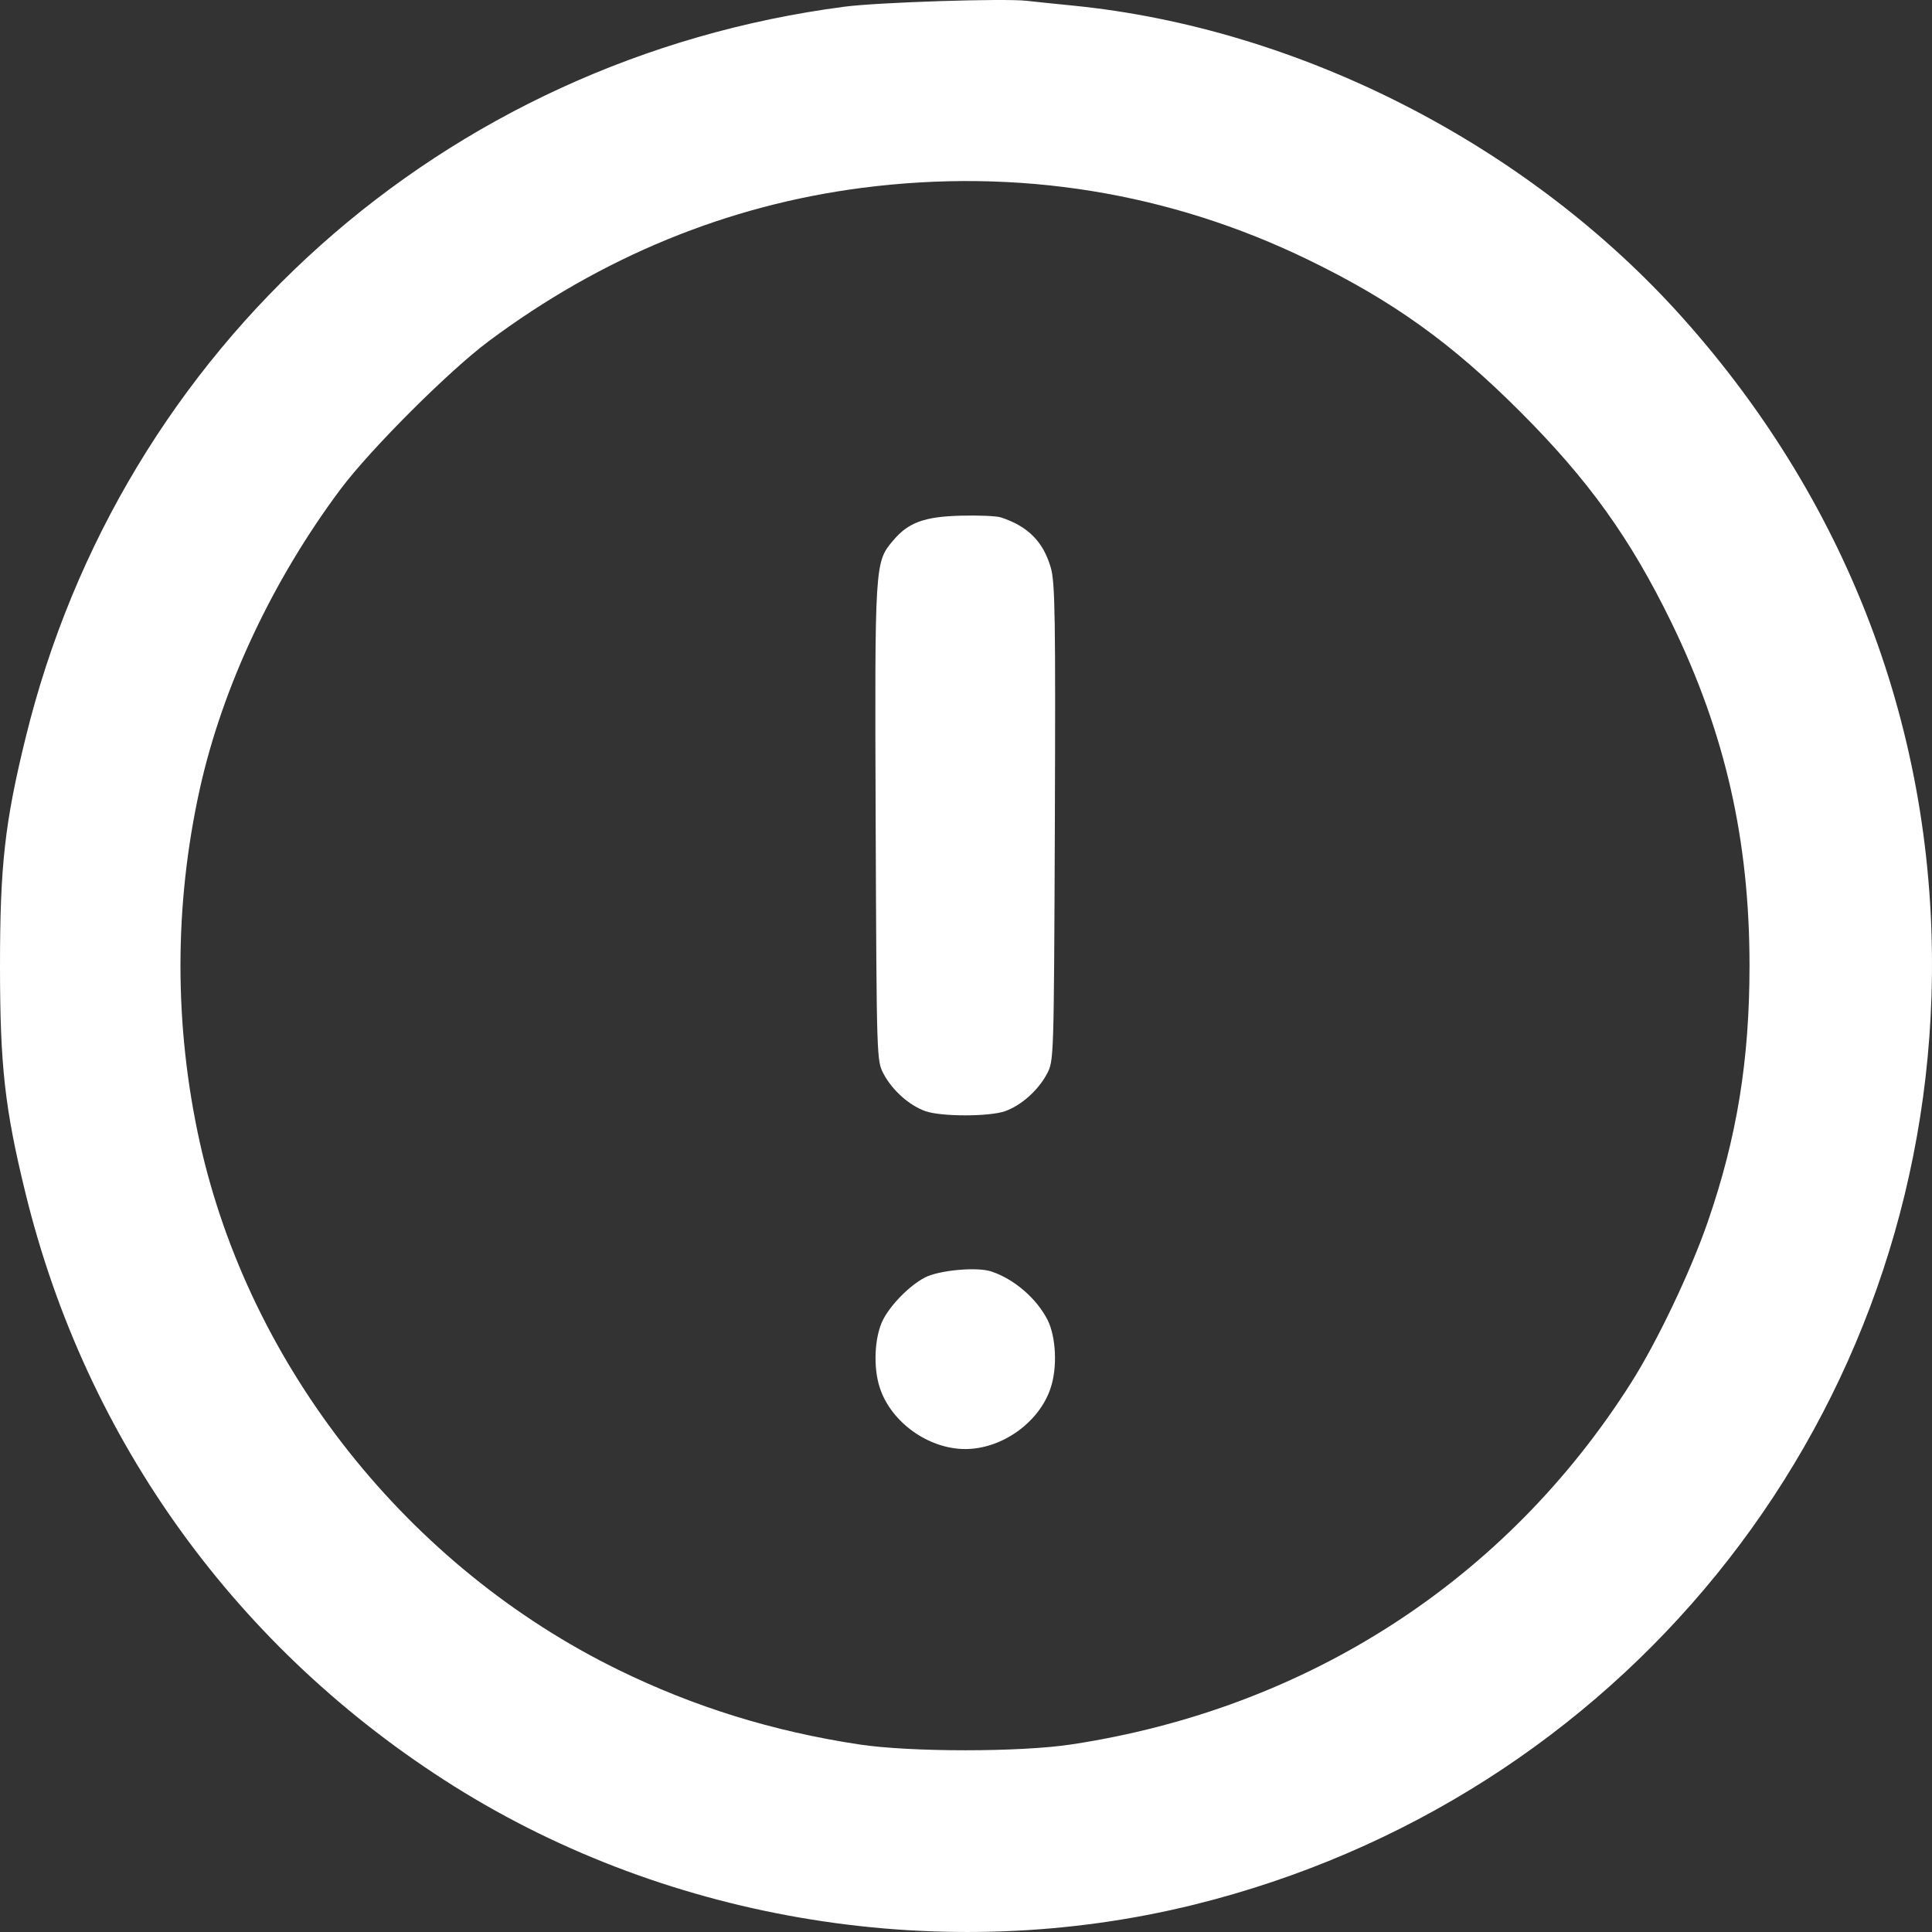 <?xml version="1.0" encoding="UTF-8"?>
<svg width="718px" height="718px" viewBox="0 0 718 718" version="1.1" xmlns="http://www.w3.org/2000/svg" xmlns:xlink="http://www.w3.org/1999/xlink">
    <rect x="0" y="0" width="718" height="718" fill="#333333" stroke="none"/>
    <title>Untitled</title>
    <g id="Page-1" stroke="none" stroke-width="1" fill="none" fill-rule="evenodd">
        <g id="error-16-svgrepo-com" transform="translate(359, 359) scale(-1, 1) translate(-359, -359) " fill="#FFFFFF">
            <path d="M336.491,0.294 C334.199,0.564 326.38,1.372 319.146,2.091 C234.98,10.488 150.185,53.87 92.846,117.909 C29.441,188.729 -2.778,276.614 0.188,370.248 C5.355,531.962 116.573,668.887 274.344,707.868 C366.868,730.726 468.604,714.424 549.219,663.858 C629.655,613.336 685.96,535.51 708.474,443.628 C716.203,412.147 718,396.115 718,358.886 C718,321.657 716.203,305.625 708.474,274.144 C672.884,128.866 553.174,21.985 404.21,2.495 C391.448,0.833 345.029,-0.649 336.491,0.294 M397.604,69.812 C447.663,76.279 494.532,95.545 536.502,126.891 C551.286,137.938 580.36,166.994 591.414,181.768 C616.624,215.494 635.272,255.148 643.72,293.096 C653.337,336.432 653.337,381.34 643.72,424.677 C625.117,508.251 566.205,582.439 488.106,620.611 C459.886,634.398 430.767,643.425 398.818,648.275 C379.765,651.194 338.783,651.194 319.73,648.275 C232.194,634.982 158.319,587.244 111.81,513.864 C102.193,498.73 89.611,472.324 83.32,454.047 C72.49,422.746 67.817,393.96 67.817,358.886 C67.817,312.227 76.849,272.438 96.846,231.347 C112.124,200.001 127.672,178.355 153.151,152.892 C178.63,127.429 200.289,111.891 231.655,96.622 C283.466,71.429 339.816,62.357 397.604,69.812 M346.062,192.277 C335.997,195.555 330.29,201.303 327.504,210.914 C325.886,216.393 325.706,228.922 325.976,305.715 C326.335,394.184 326.335,394.229 328.942,399.124 C332.222,405.276 338.513,410.845 344.49,412.956 C350.421,415.021 368.126,415.021 374.058,412.956 C380.034,410.845 386.325,405.276 389.606,399.124 C392.212,394.229 392.212,394.184 392.571,305.715 C392.931,209.073 392.931,208.983 386.056,200.854 C380.484,194.208 374.507,192.007 361.071,191.648 C354.465,191.468 347.725,191.738 346.062,192.277 M349.657,472.504 C341.164,475.288 332.761,482.518 328.672,490.557 C325.526,496.844 324.987,508.206 327.549,515.84 C331.773,528.639 345.658,538.519 359.274,538.519 C372.889,538.519 386.775,528.639 390.999,515.84 C393.56,508.206 393.021,496.844 389.875,490.557 C386.954,484.809 379.944,477.713 374.237,474.749 C369.025,472.055 354.96,470.753 349.657,472.504" id="Shape"></path>
        </g>
    </g>
</svg>